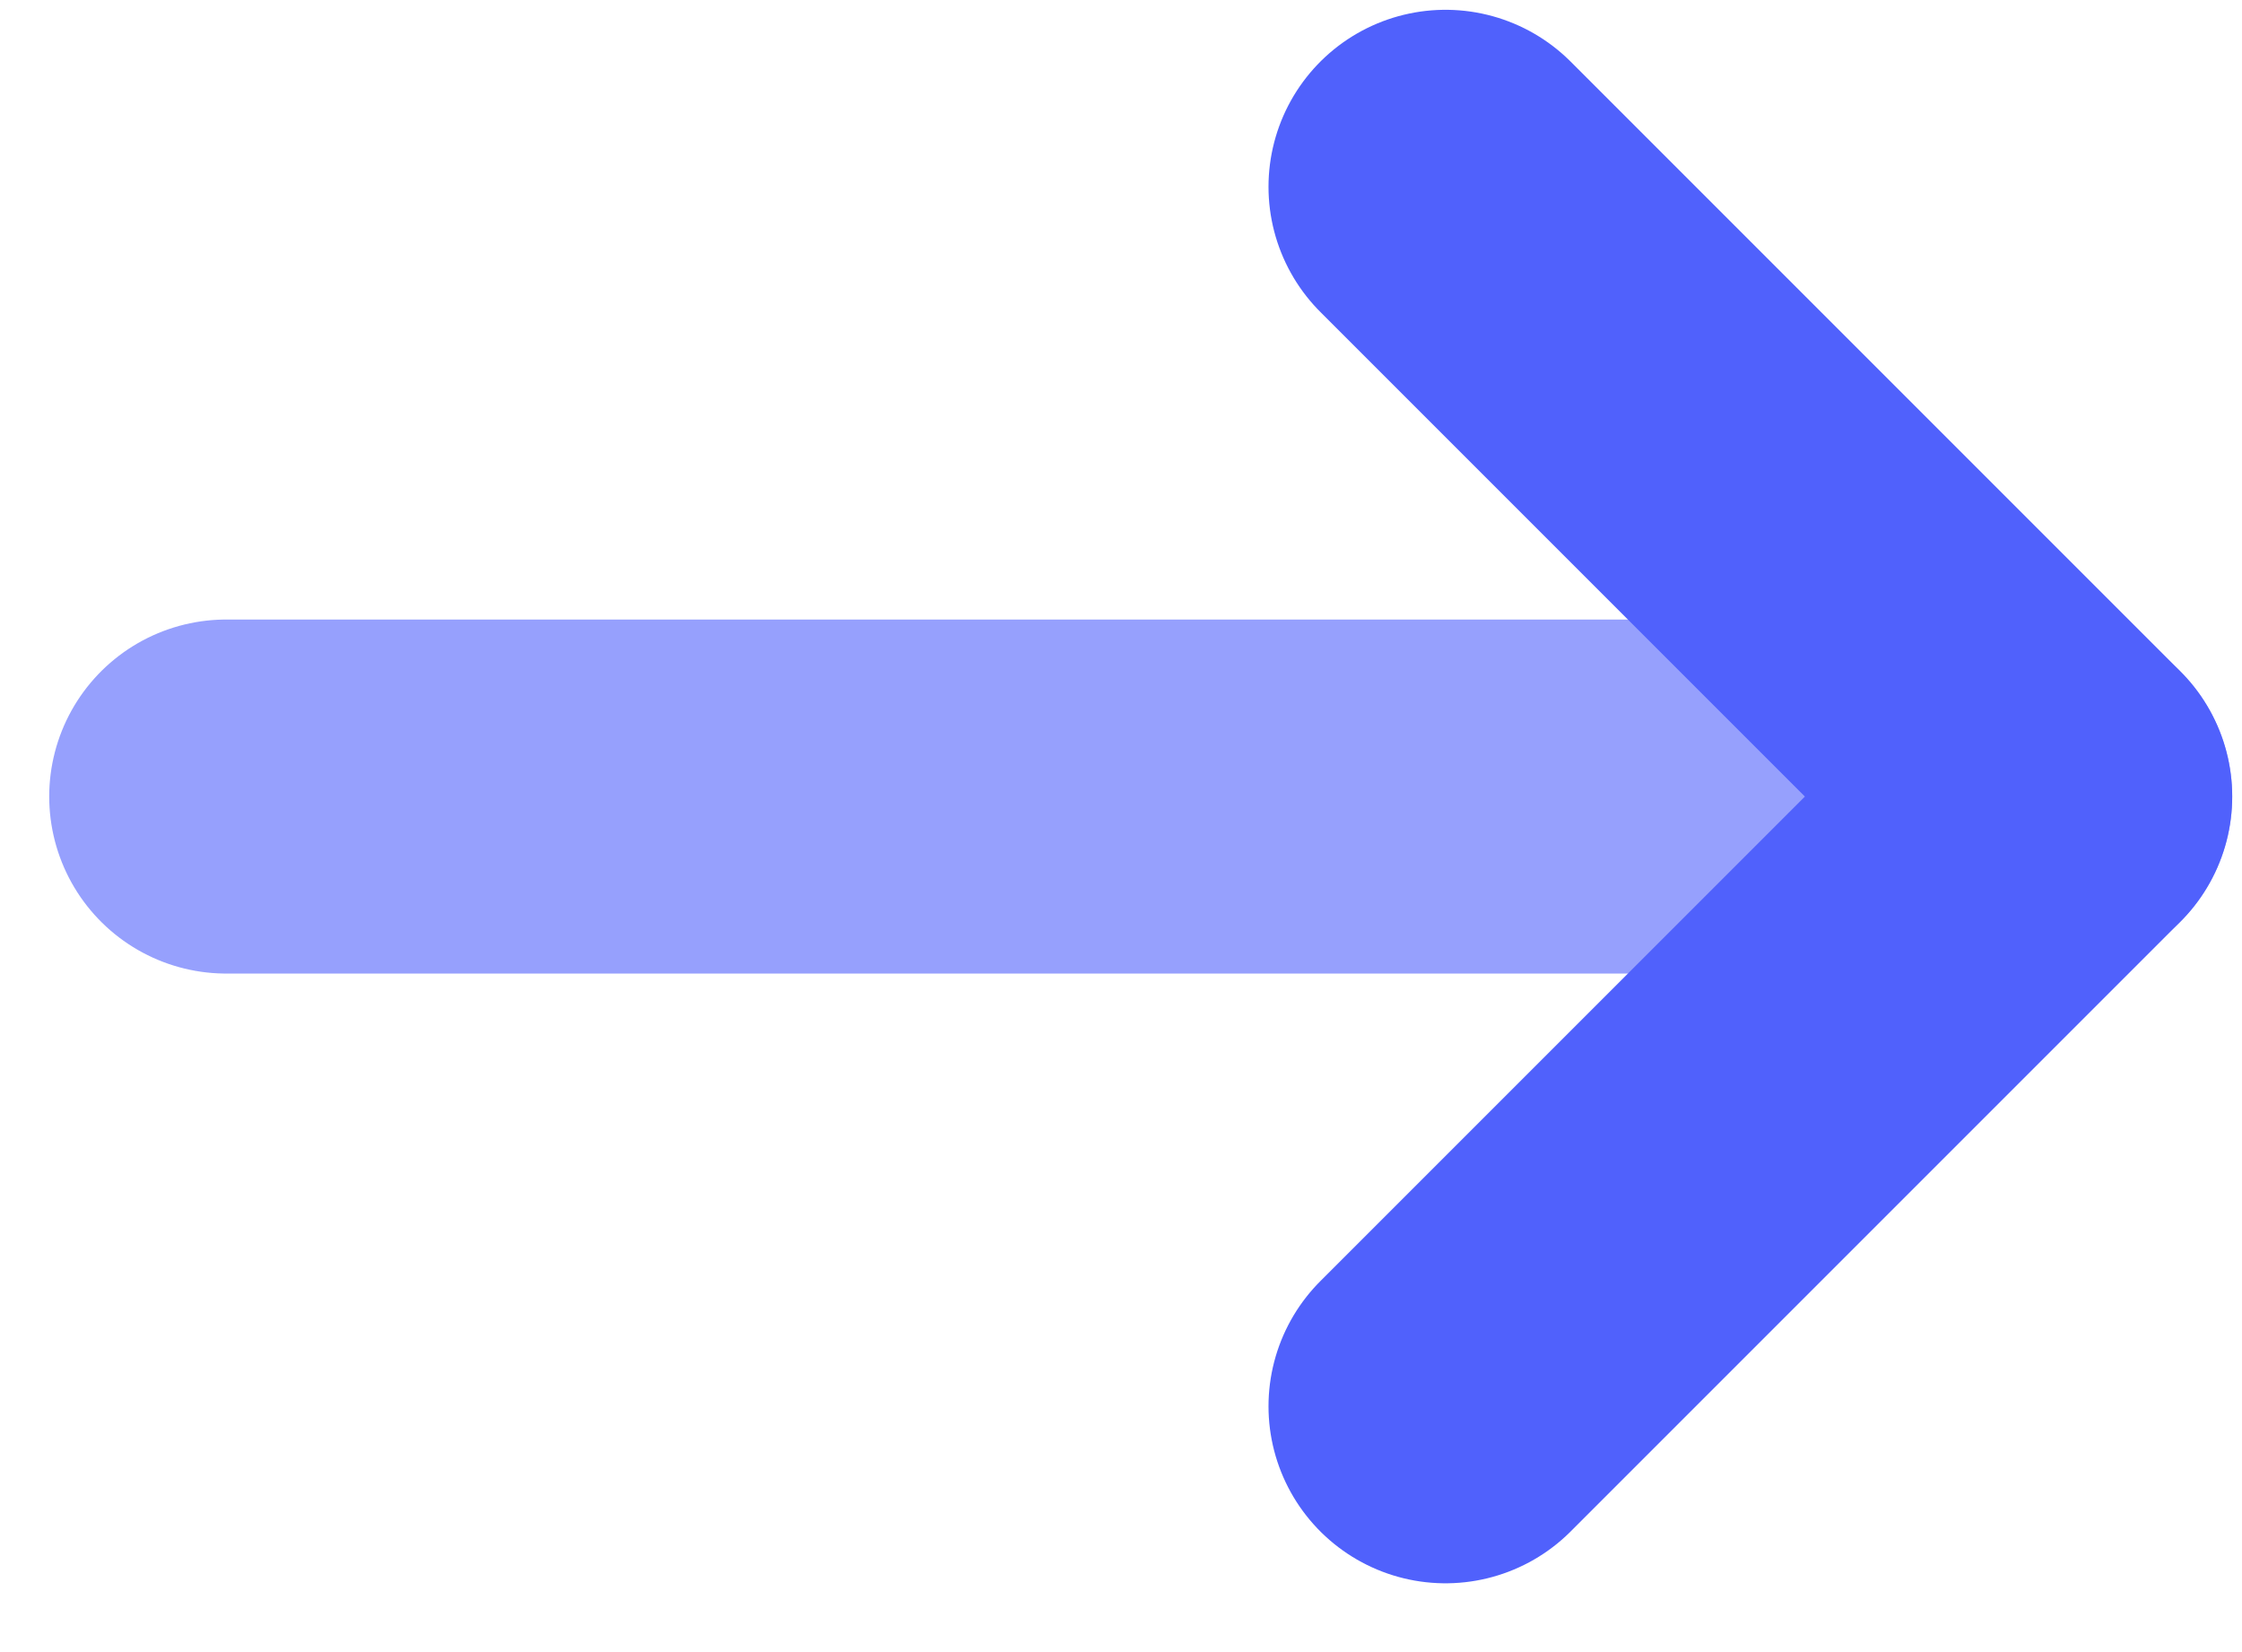 <svg width="19" height="14" viewBox="0 0 19 14" fill="none" xmlns="http://www.w3.org/2000/svg">
<path opacity="0.6" d="M1.917 6.75L17.417 6.75" stroke="#5061FC" stroke-width="3" stroke-linecap="round" stroke-linejoin="round"/>
<path d="M12.25 1.583L17.417 6.75L12.25 11.917" stroke="#5061FC" stroke-width="3" stroke-linecap="round" stroke-linejoin="round"/>
</svg>
